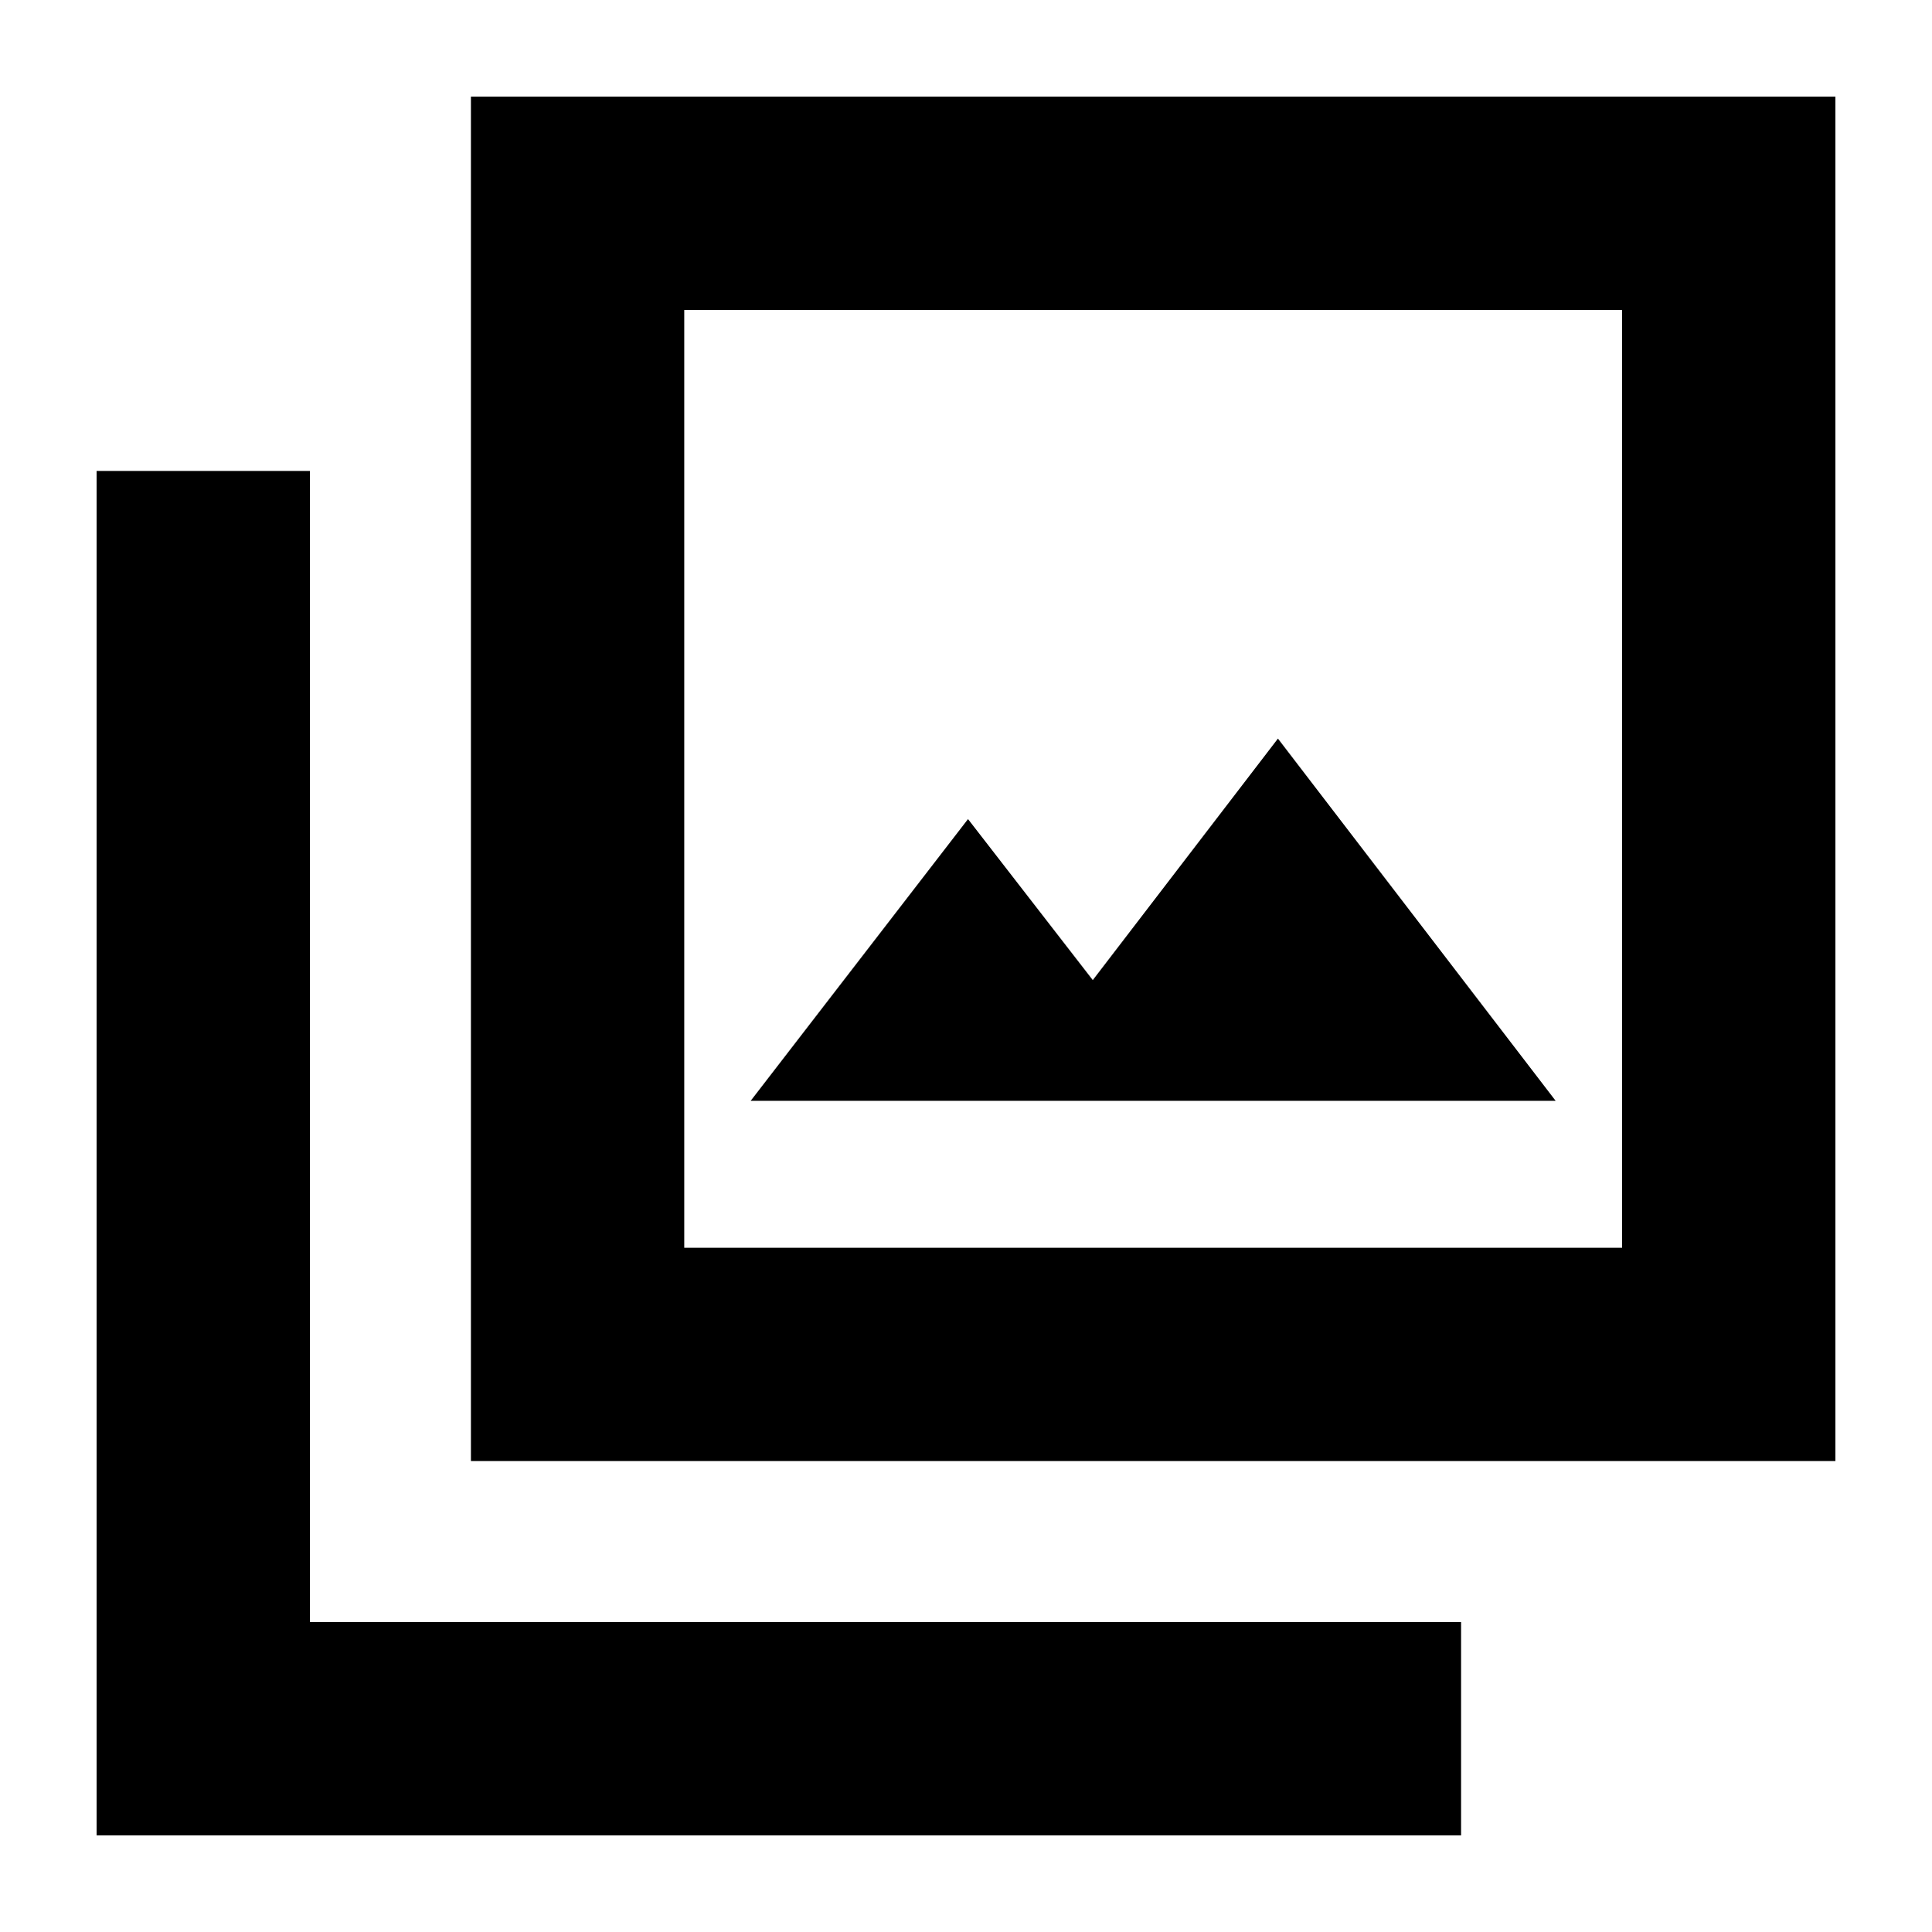 <svg xmlns="http://www.w3.org/2000/svg" height="24" width="24"><path d="M9.325 13.675H19.325L15.875 9.175L13.575 12.175L12.025 10.175ZM5.85 18.15V1.2H22.8V18.15ZM8.5 15.5H20.15V3.85H8.5ZM1.2 22.8V5.85H3.85V20.15H18.15V22.8ZM8.5 15.5V3.85V15.5Z"/></svg>
